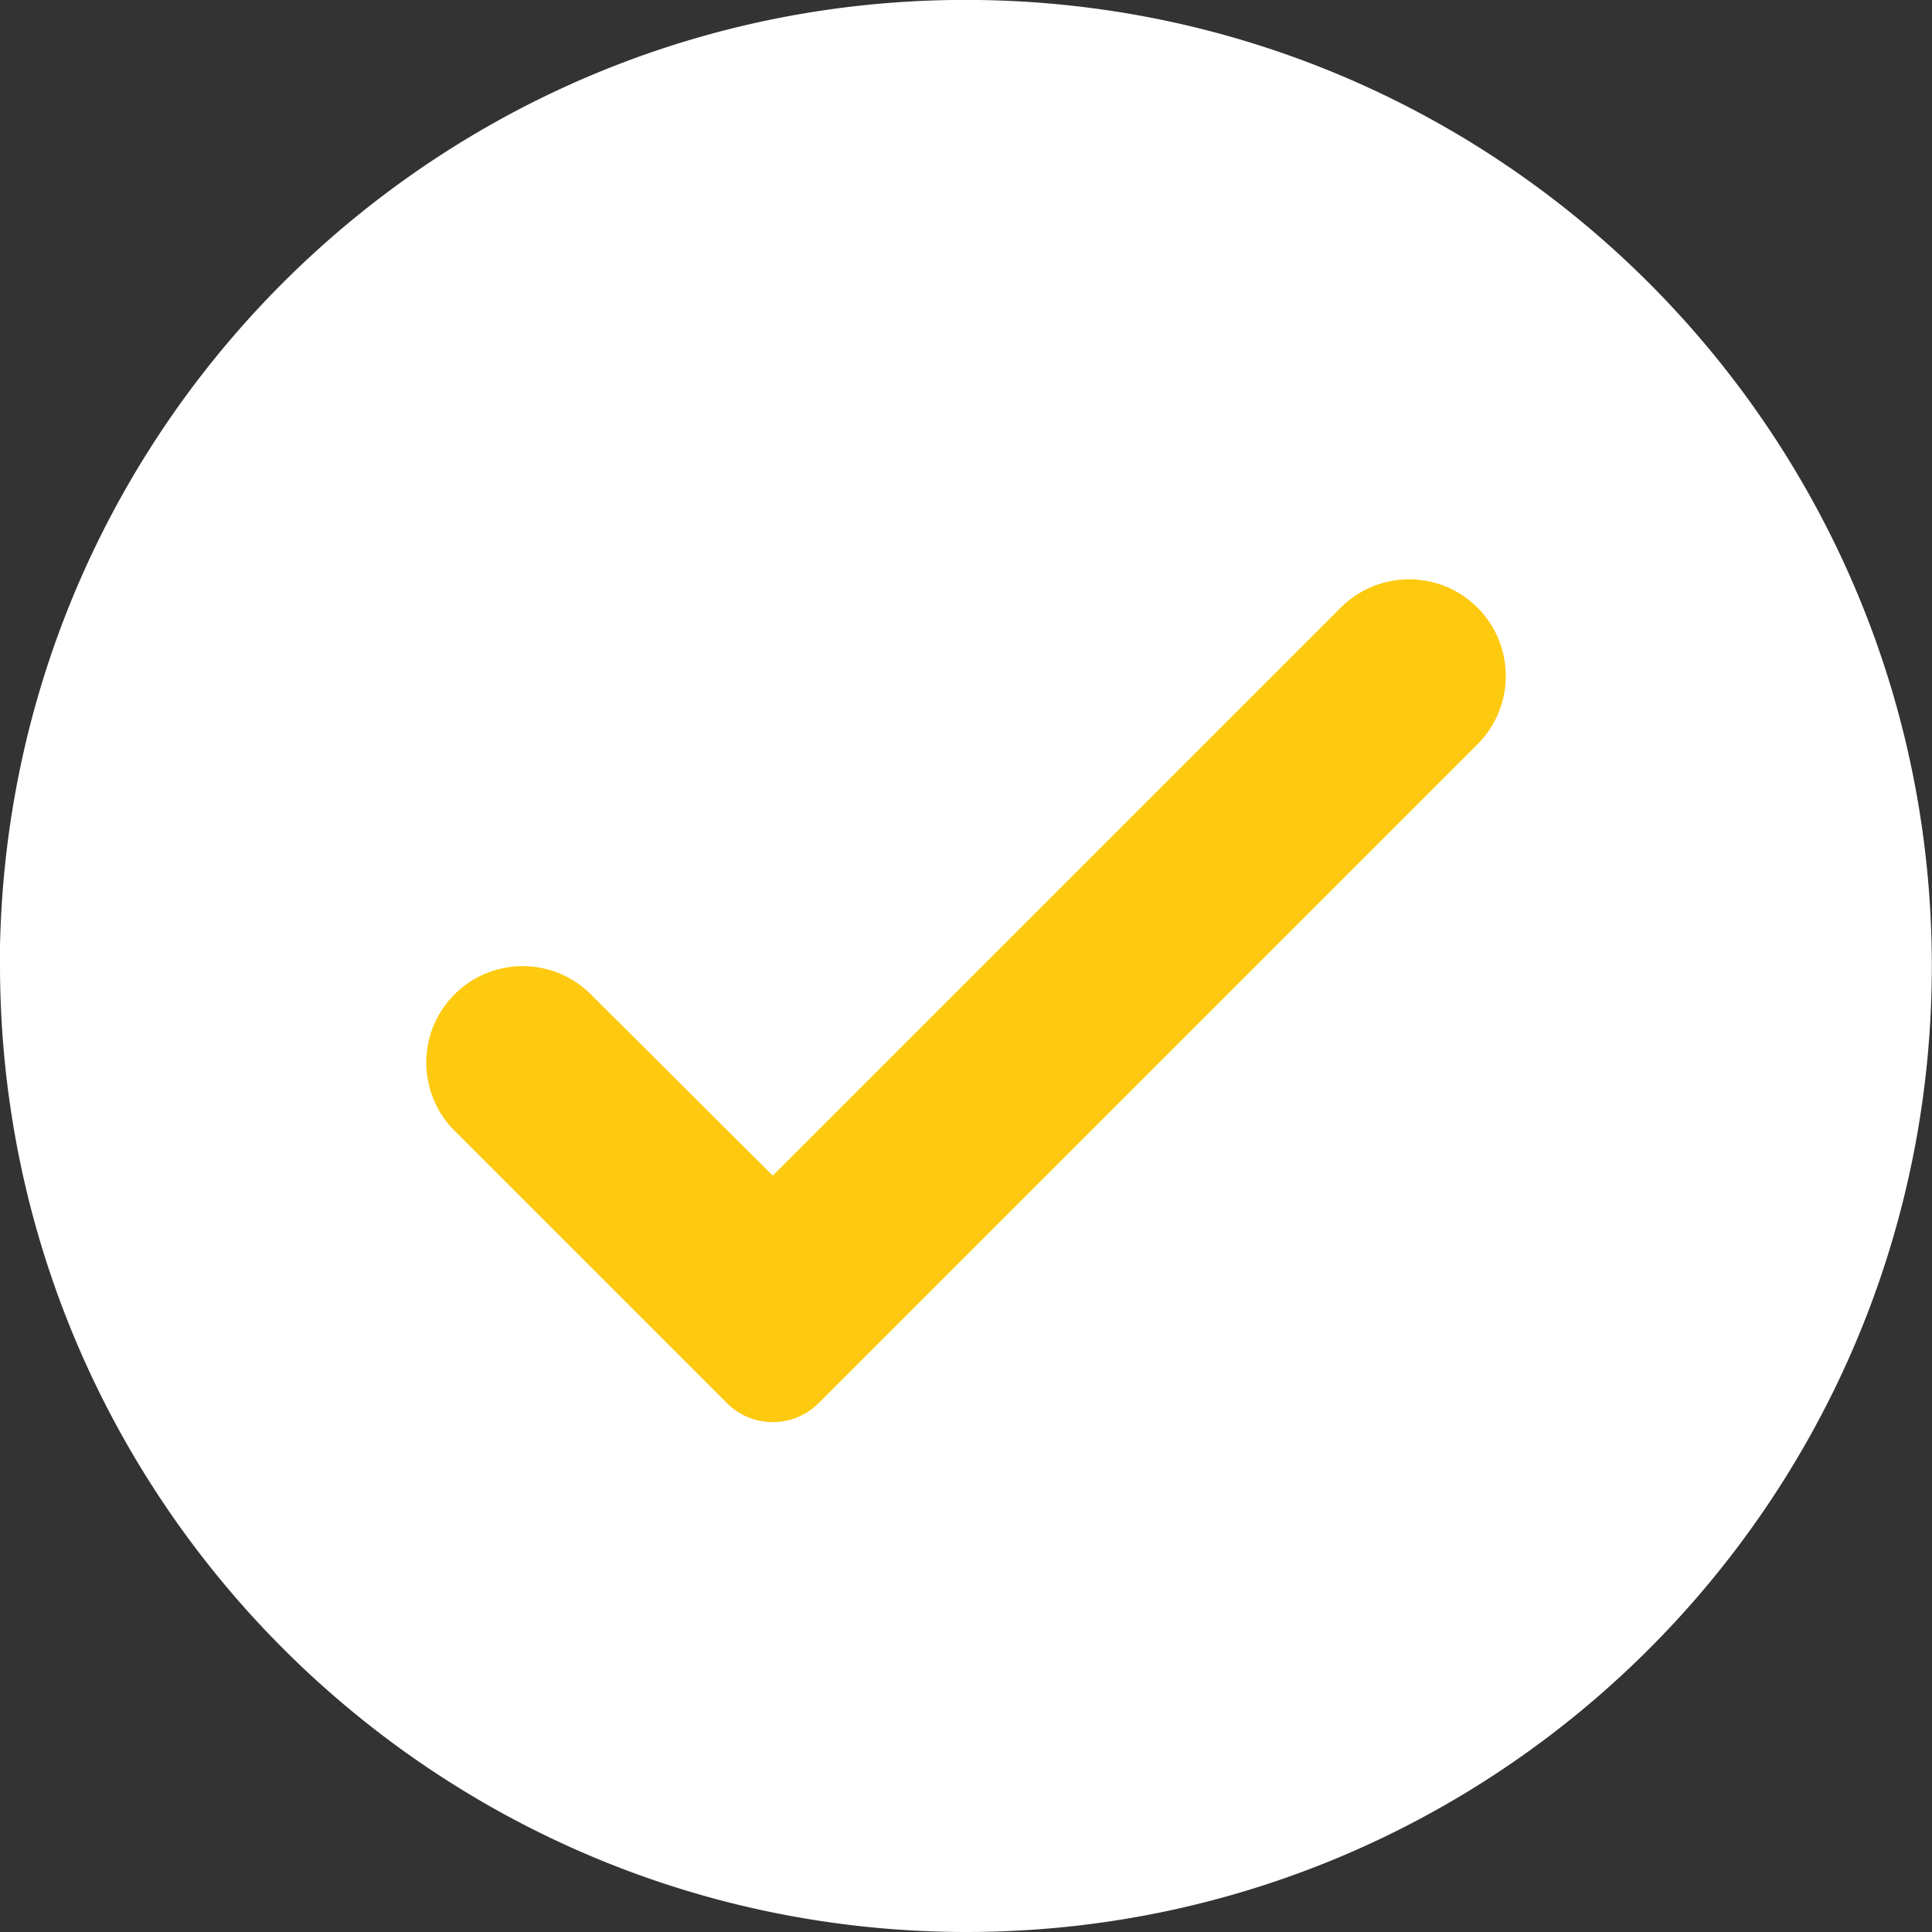 <svg width="20" height="20" xmlns="http://www.w3.org/2000/svg">
    <rect width="100%" height="100%" fill="#333333" stroke="none"/>
    <g fill="#FDCA10" fill-rule="evenodd">
        <circle cx="10" cy="10" r="9"/>
        <path d="M10 20C4.48 19.994.006 15.52 0 10v-.2C.11 4.305 4.635-.072 10.13 0c5.497.074 9.904 4.569 9.868 10.065C19.962 15.562 15.497 20 10 20zm-3.884-9.707a.998.998 0 0 0-1.41 1.413l2.819 2.819a.672.672 0 0 0 .95 0l6.82-6.82A1 1 0 1 0 13.88 6.29L8 12.17l-1.884-1.877z" fill="#FFF"/>
    </g>
</svg>
